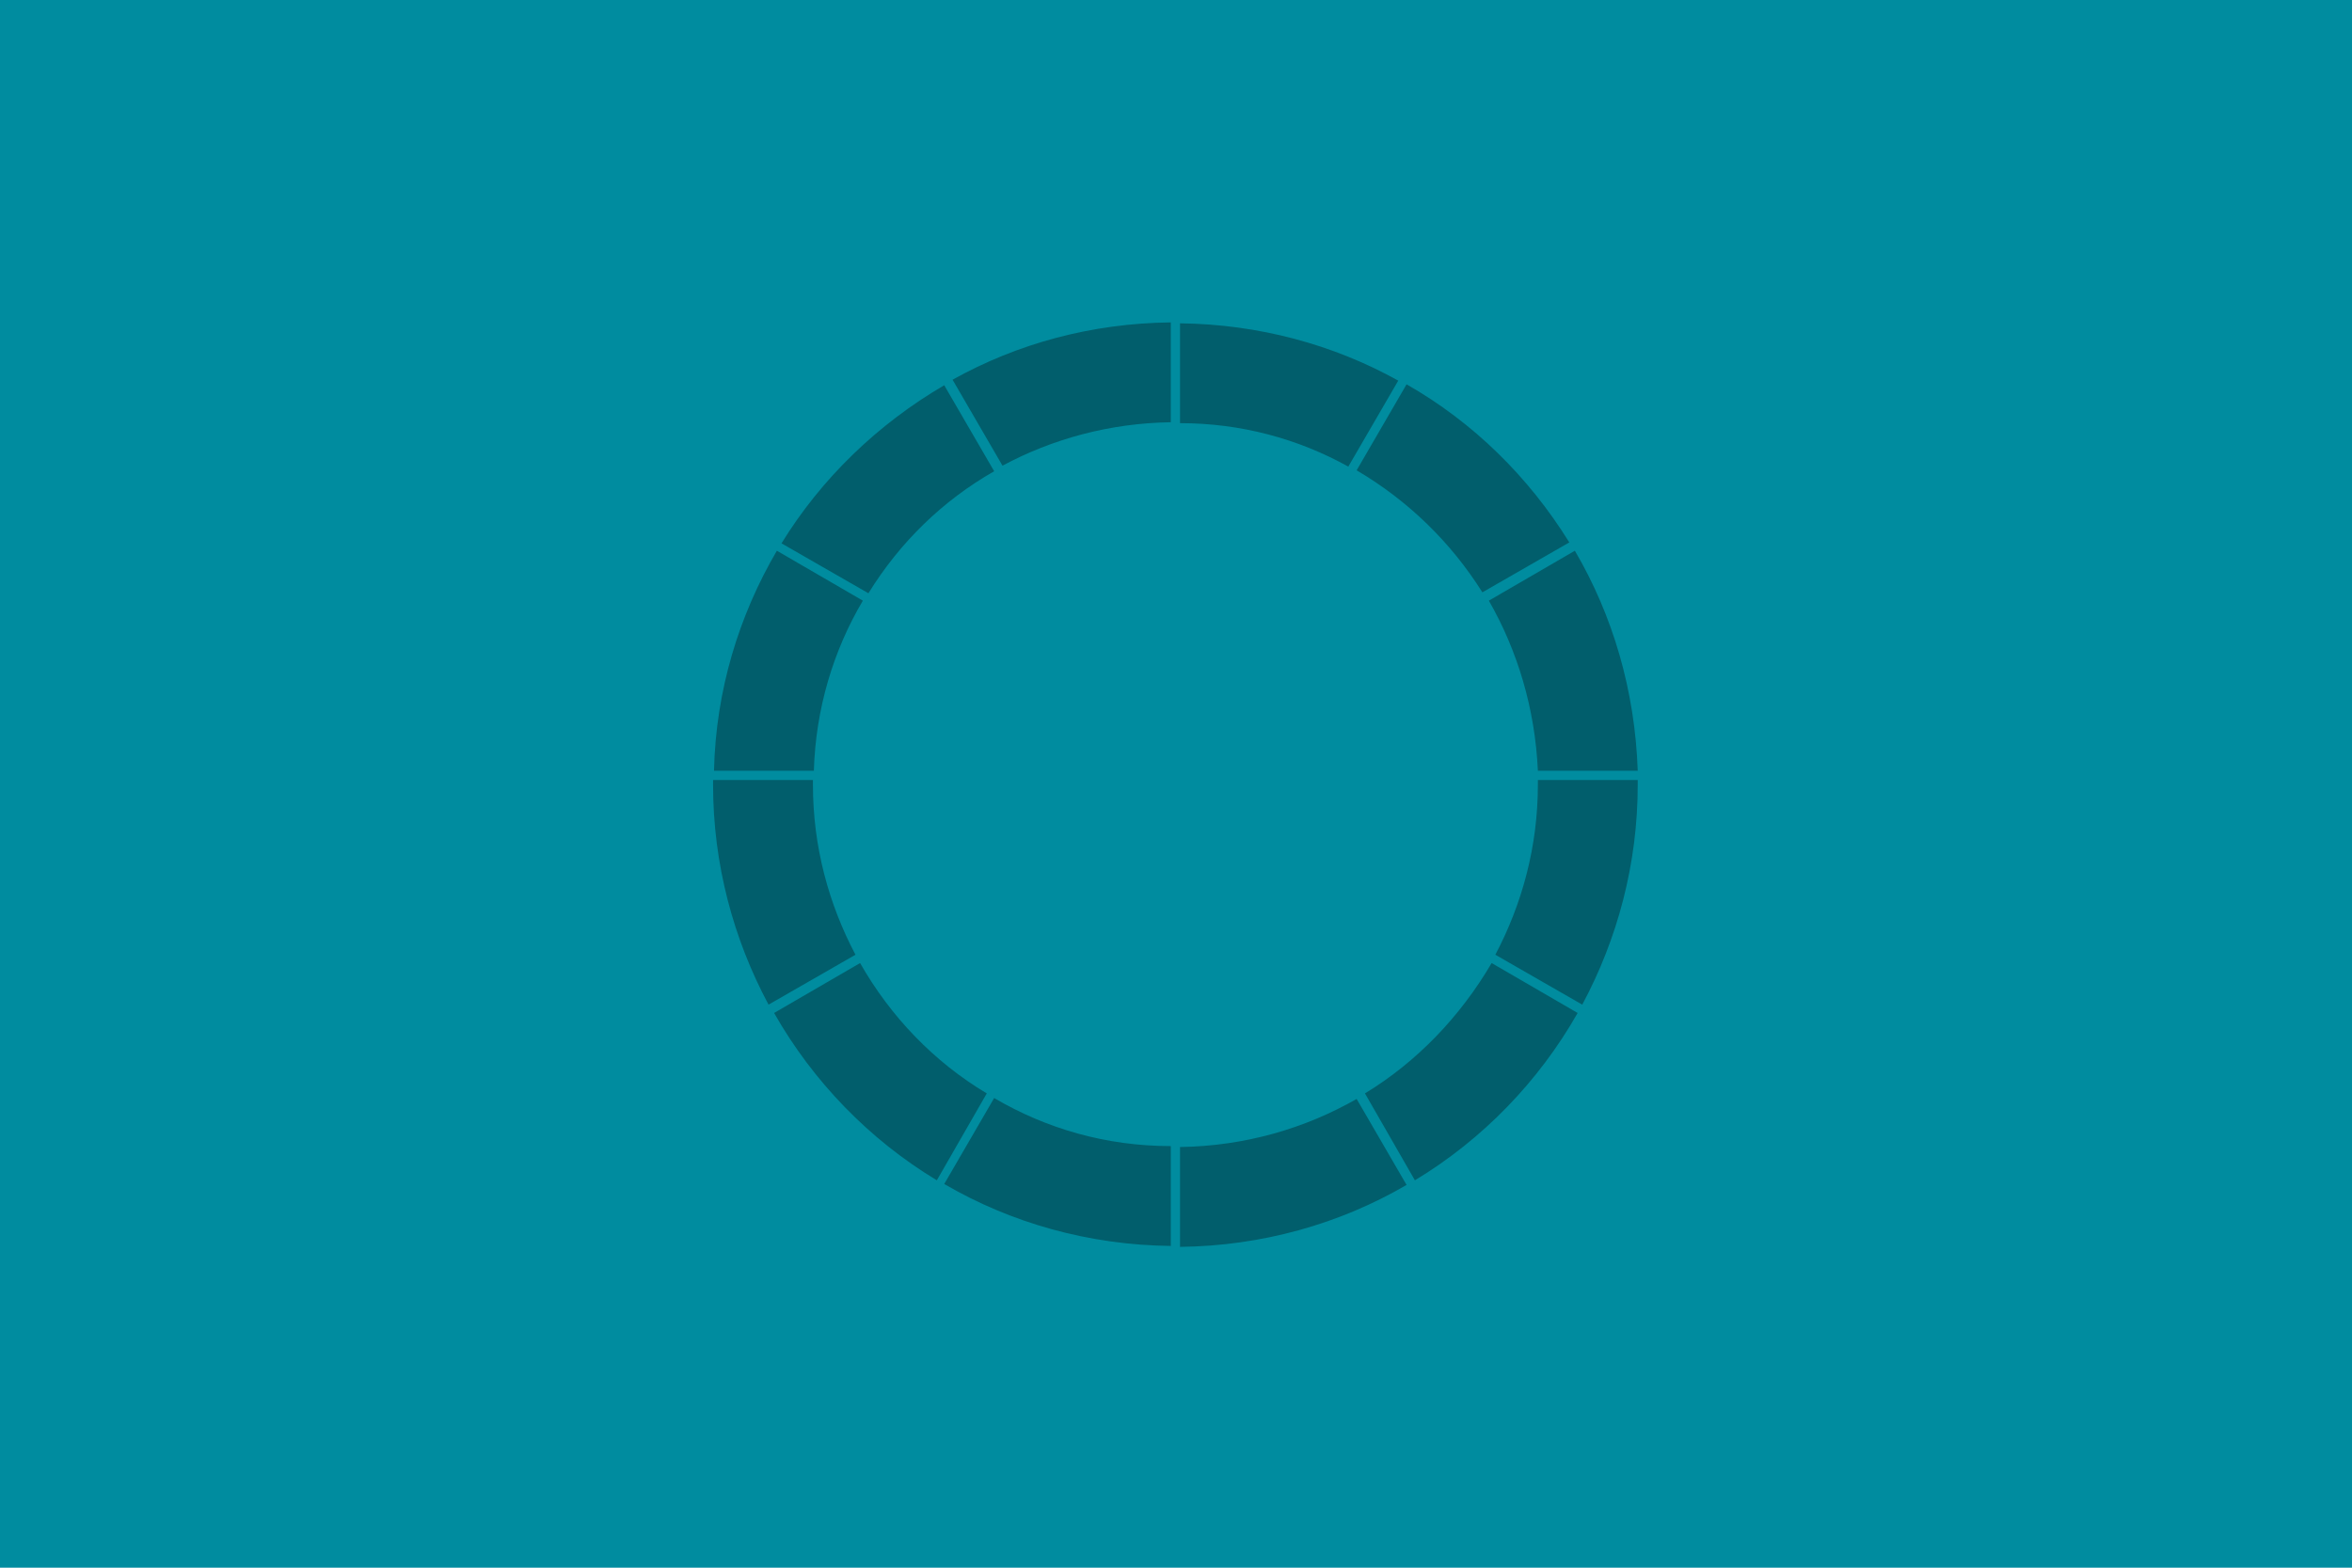 <?xml version="1.0" encoding="utf-8" ?>	<!-- Generator: Assembly 2.4 - http://assemblyapp.co -->	<svg version="1.1" xmlns="http://www.w3.org/2000/svg" xmlns:xlink="http://www.w3.org/1999/xlink" width="900.00" height="600.00" viewBox="0 0 900.0 600.0">		<rect x="0" y="0" width="900.00" height="600.00" fill="#ffffff" />		<g id="document" transform="scale(3.003 3.003) translate(149.774 100.0)">			<path d="M189.339,189.339 L189.339,-189.339 L-189.339,-189.339 L-189.339,189.339 L189.339,189.339 Z " fill="#008c9f" fill-opacity="1.00" />			<path d="M-23.094,-39.942 L-29.456,-50.9 C-37.939,-45.952 -45.127,-39 -50.193,-30.752 L-39.118,-24.39 C-35.112,-30.87 -29.692,-36.172 -23.094,-39.942 Z M-39.825,-23.447 L-50.782,-29.81 C-55.613,-21.562 -58.559,-12.018 -58.794,-1.767 L-46.069,-1.767 C-45.834,-9.662 -43.595,-17.084 -39.825,-23.447 Z M-0.589,-46.187 L-0.589,-58.912 C-10.722,-58.794 -20.148,-56.202 -28.396,-51.607 L-22.033,-40.649 C-15.671,-44.066 -8.366,-46.069 -0.589,-46.187 Z M46.187,-1.767 L58.912,-1.767 C58.559,-12.018 55.731,-21.562 50.9,-29.81 L39.942,-23.447 C43.595,-17.084 45.834,-9.662 46.187,-1.767 Z M22.033,-40.532 L28.396,-51.489 C20.148,-56.084 10.604,-58.676 0.589,-58.794 L0.589,-46.069 C8.366,-46.069 15.671,-44.066 22.033,-40.532 Z M39.118,-24.508 L50.193,-30.87 C45.009,-39.236 37.939,-46.187 29.456,-51.018 L23.094,-40.06 C29.692,-36.172 35.112,-30.87 39.118,-24.508 Z M-46.187,0 C-46.187,-0.236 -46.187,-0.353 -46.187,-0.589 L-58.912,-0.589 C-58.912,-0.353 -58.912,-0.236 -58.912,0 C-58.912,10.133 -56.32,19.677 -51.843,28.042 L-40.767,21.68 C-44.184,15.199 -46.187,7.894 -46.187,0 Z M24.154,39.353 L30.517,50.429 C39.118,45.245 46.305,37.822 51.254,29.103 L40.296,22.74 C36.29,29.574 30.752,35.347 24.154,39.353 Z M-40.178,22.74 L-51.136,29.103 C-46.187,37.822 -39,45.245 -30.399,50.429 L-24.036,39.353 C-30.752,35.347 -36.29,29.574 -40.178,22.74 Z M58.912,-0.589 L46.187,-0.589 C46.187,-0.353 46.187,-0.236 46.187,0 C46.187,7.894 44.184,15.199 40.767,21.68 L51.843,28.042 C56.32,19.677 58.912,10.133 58.912,2.67901e-13 C58.912,-0.236 58.912,-0.353 58.912,-0.589 Z M0.589,46.187 L0.589,58.912 C11.075,58.794 20.973,55.967 29.456,51.018 L23.094,40.06 C16.495,43.831 8.837,46.069 0.589,46.187 Z M-23.094,39.942 L-29.456,50.9 C-20.973,55.849 -11.075,58.676 -0.589,58.794 L-0.589,46.069 C-8.837,46.069 -16.495,43.831 -23.094,39.942 Z " fill="#015e6c" fill-opacity="1.00" />		</g>	</svg>